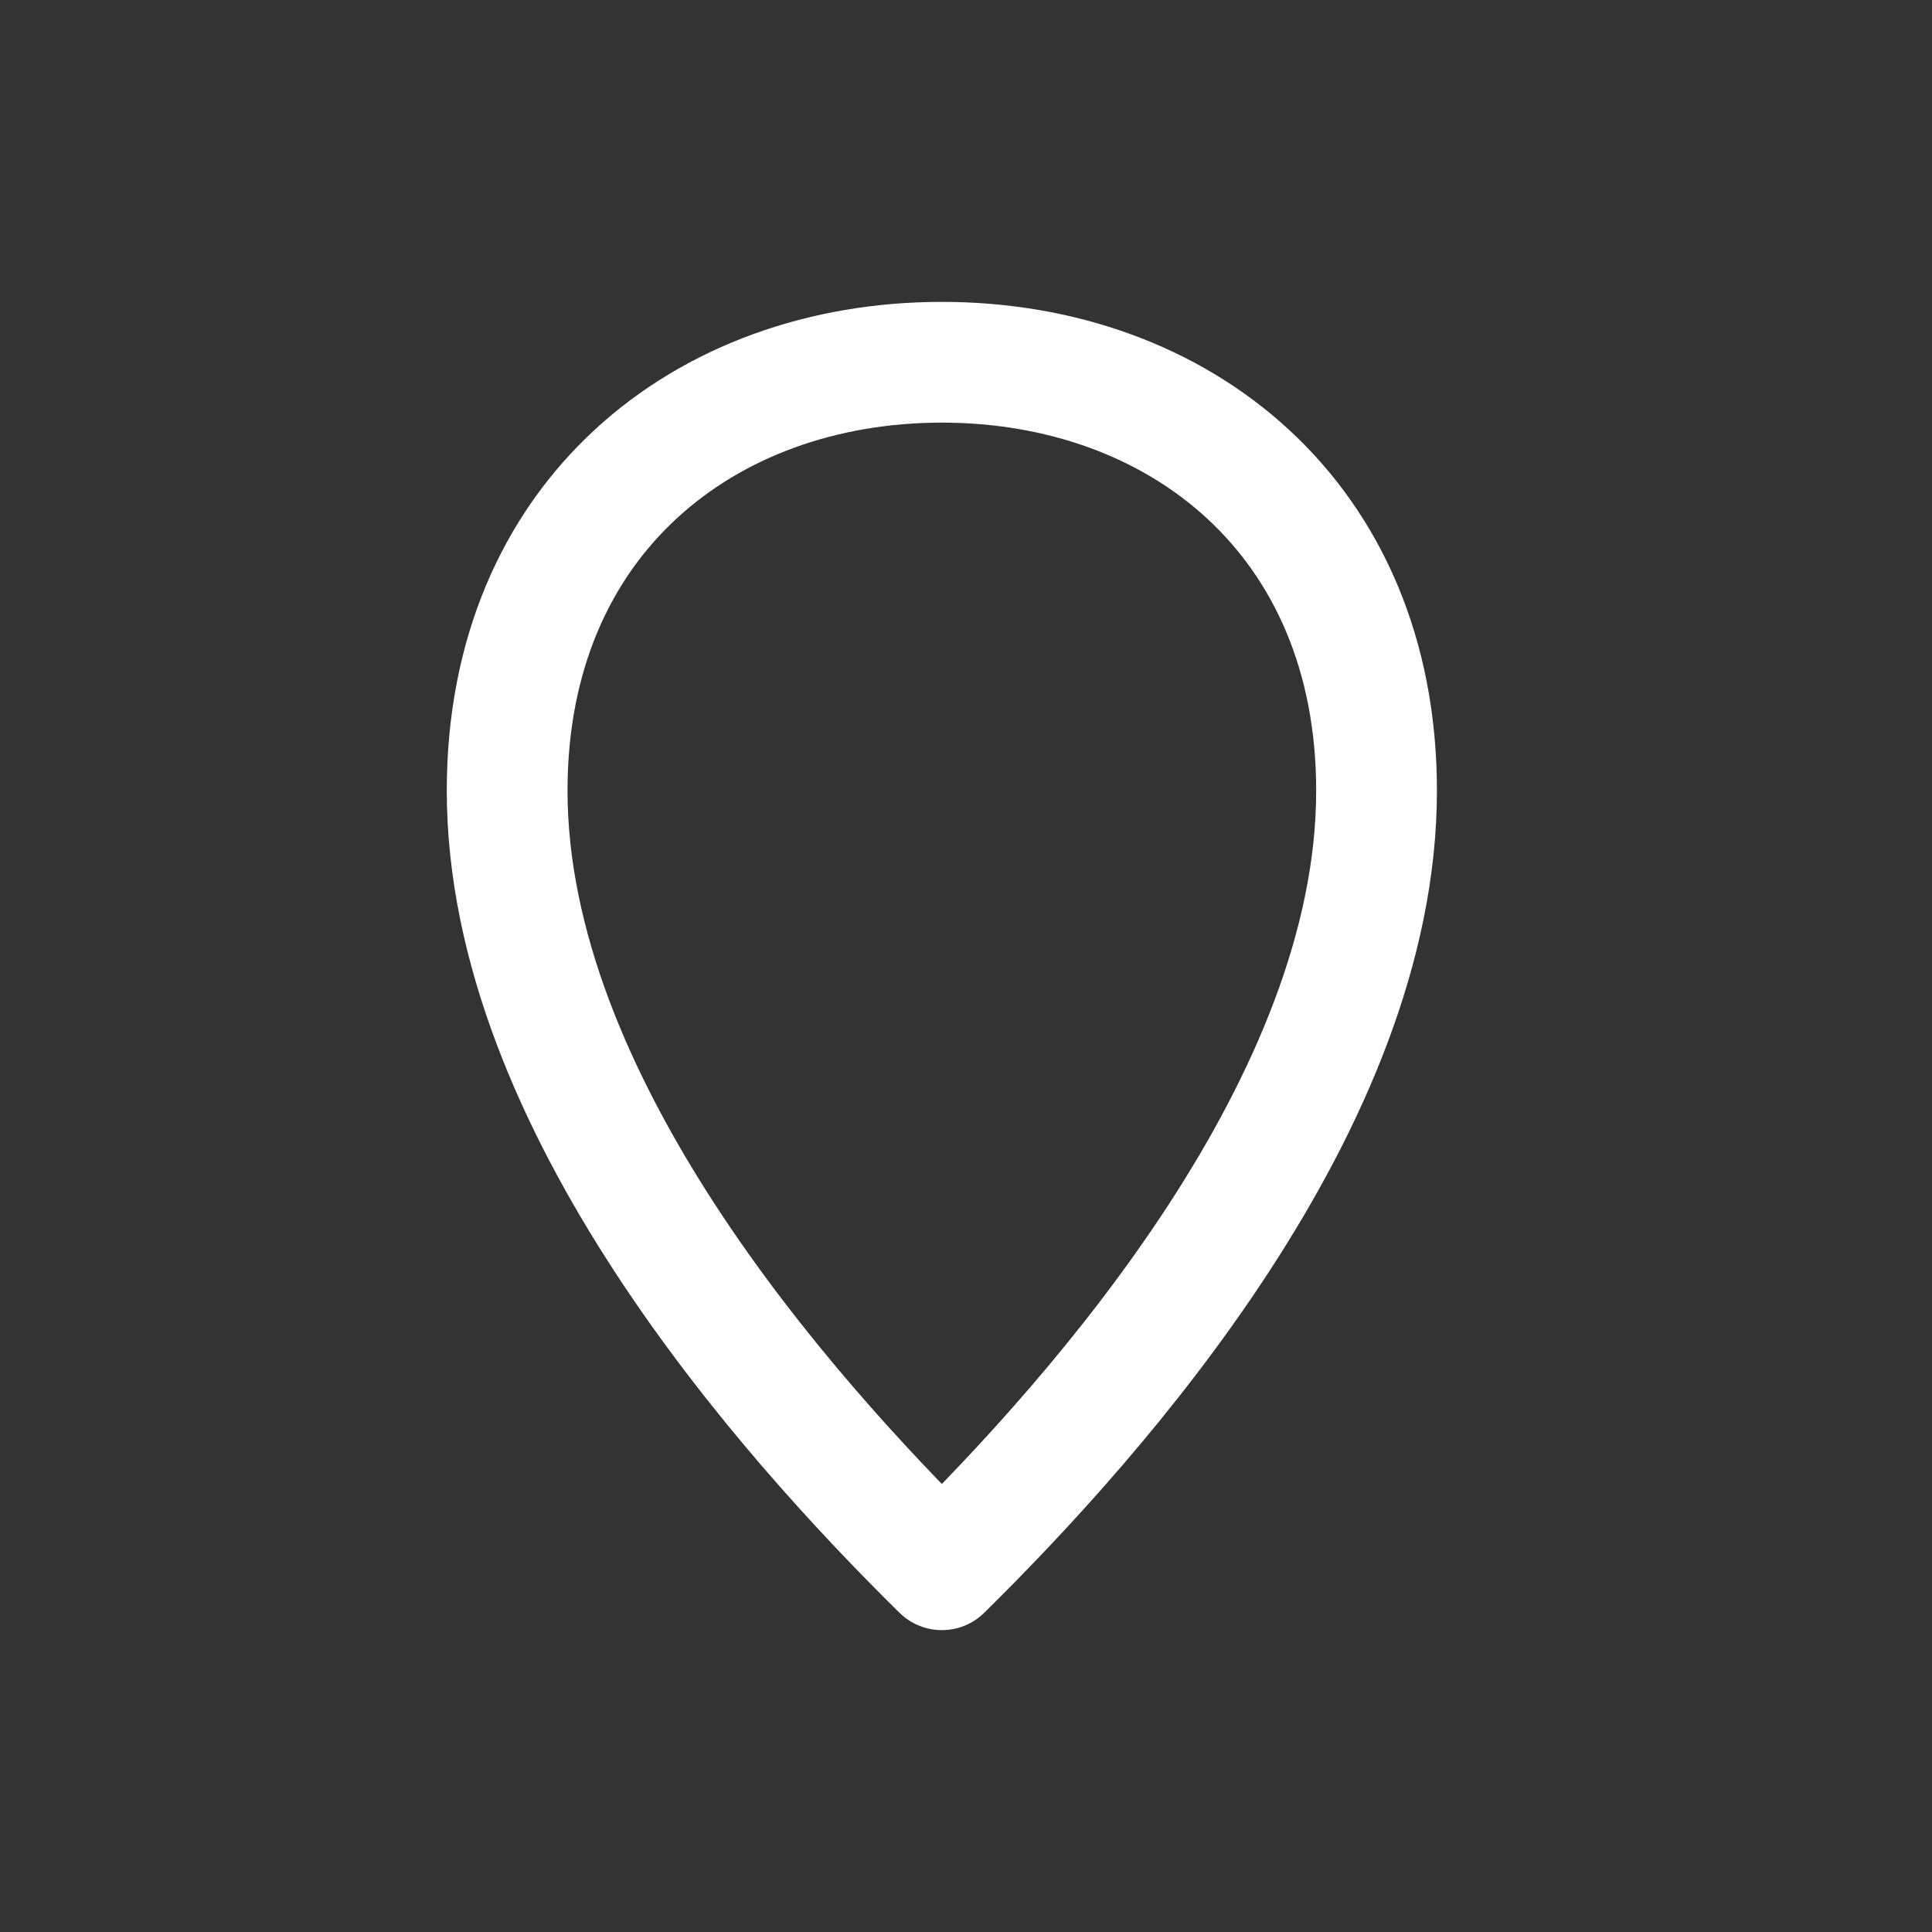 <svg width="16" height="16" viewBox="0 0 16 16" fill="none" xmlns="http://www.w3.org/2000/svg">
<rect x="0" y="0" width="16" height="16" fill="#333333" stroke="none"/>
<path d="M4.2 6.548C4.2 4.29 5.836 3 7.8 3C9.764 3 11.4 4.29 11.4 6.548C11.4 9.129 9.109 11.71 7.8 13C6.491 11.71 4.2 9.129 4.2 6.548Z" stroke="white" stroke-linejoin="round"/>
</svg>
